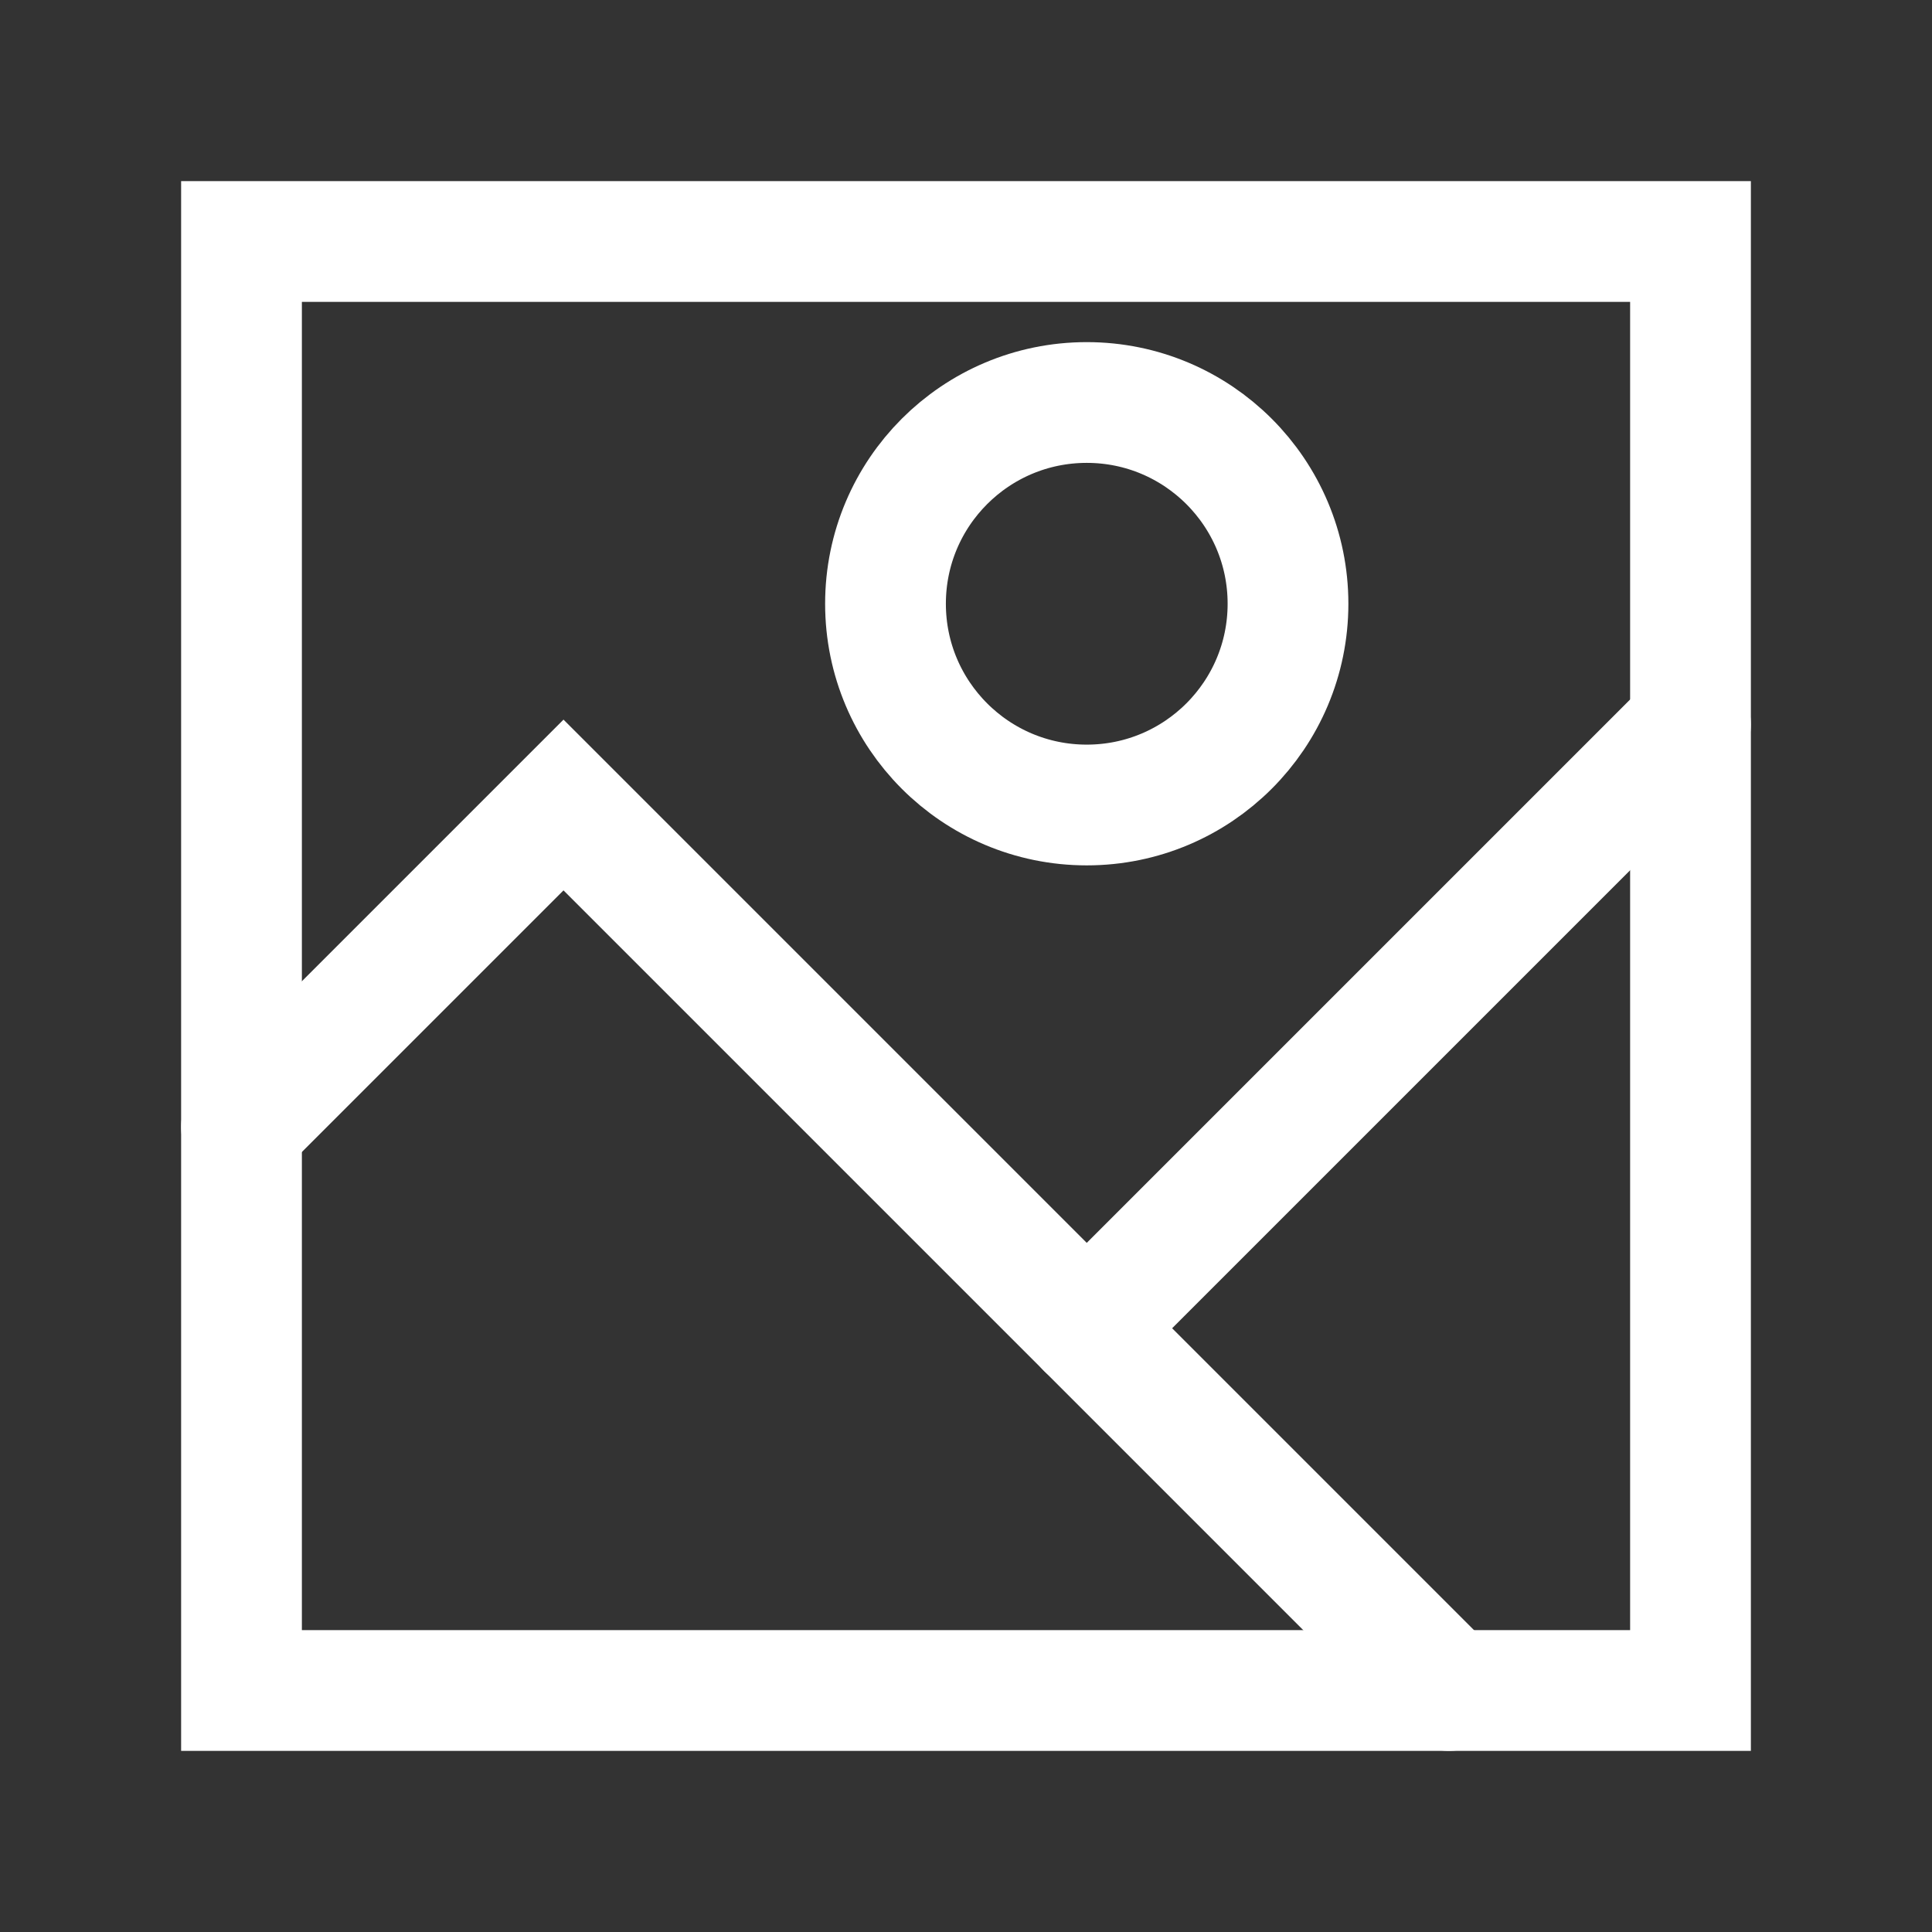 <svg xmlns="http://www.w3.org/2000/svg" width="48" height="48" viewBox="0 0 24 24" aria-labelledby="imageIconTitle" stroke="#fff" stroke-width="1.5" stroke-linecap="square" fill="none" color="#fff"><rect x="0" y="0" width="24" height="24" fill="#333333" stroke="none"/><path d="M3 3h18v18H3z"/><path stroke-linecap="round" d="M3 14l4-4 11 11"/><circle cx="13.5" cy="7.5" r="2.5"/><path stroke-linecap="round" d="M13.5 16.5L21 9"/></svg>